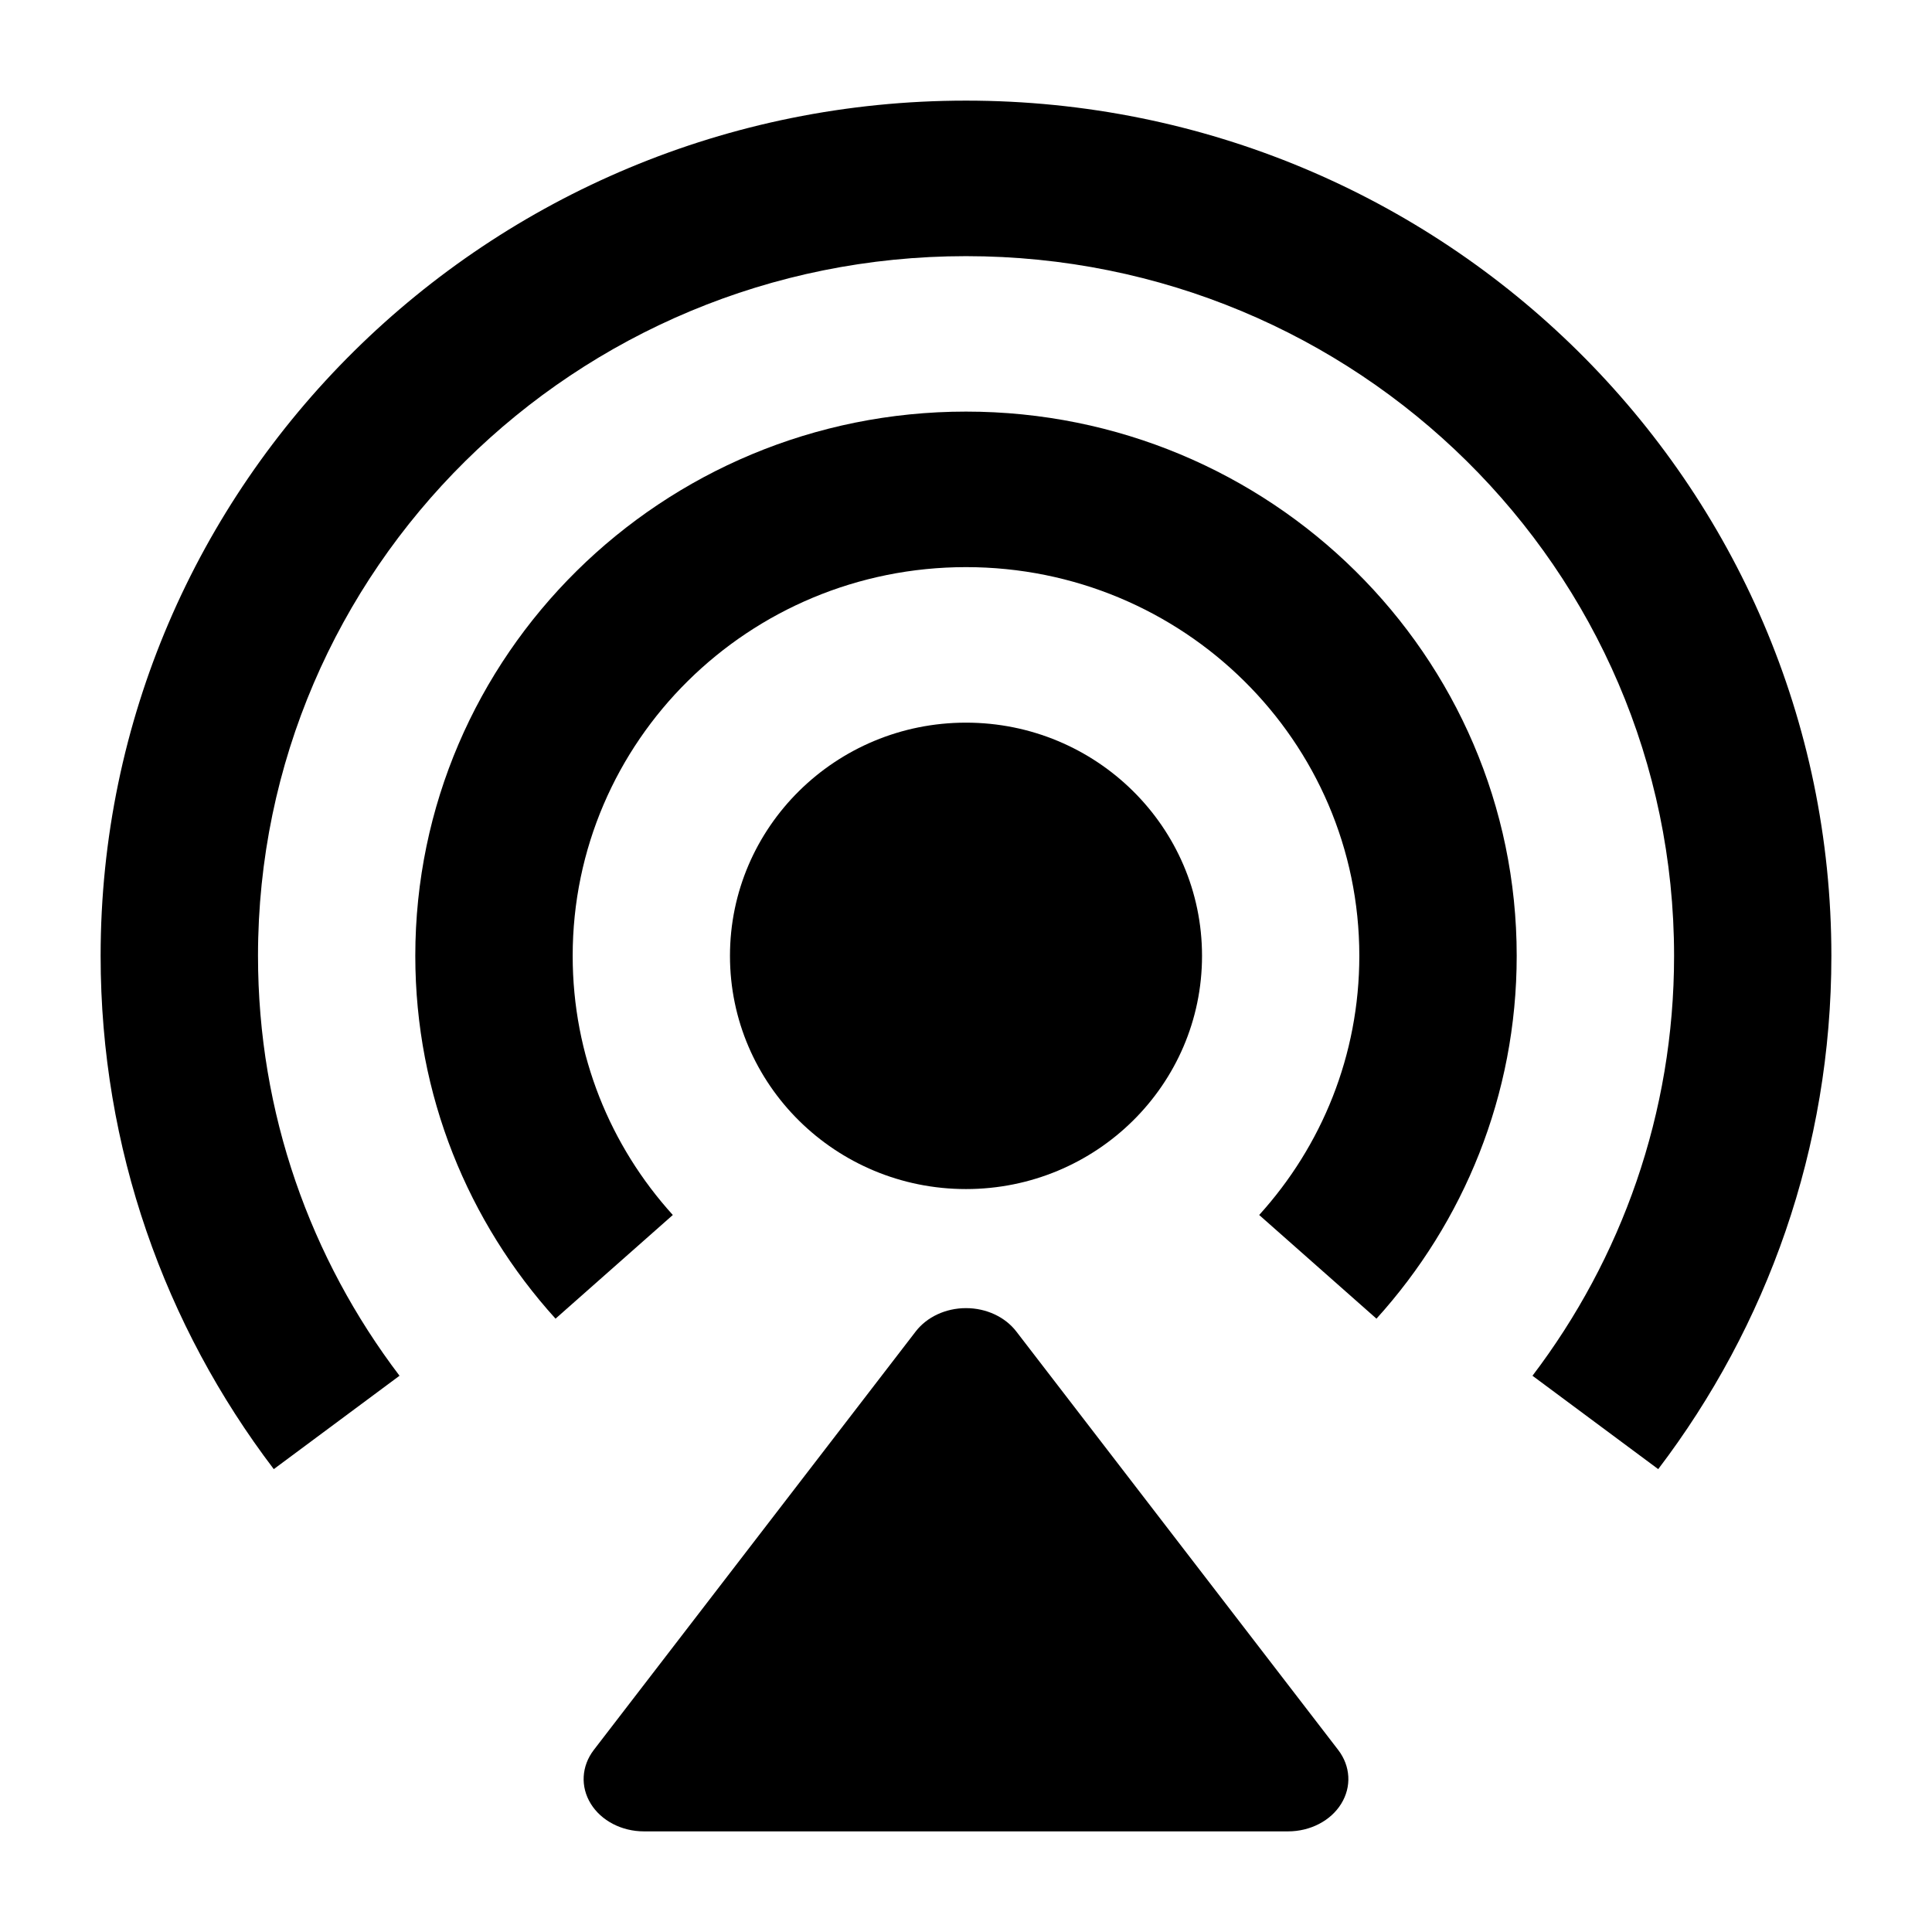 <svg width="24" height="24" viewBox="0 0 24 24" xmlns="http://www.w3.org/2000/svg">
    <path d="M12 3.182C7.142 3.182 3.205 7.073 3.205 11.874C3.205 13.832 3.859 15.637 4.963 17.09L3.401 18.25C2.05 16.474 1.25 14.265 1.25 11.874C1.25 6.007 6.063 1.25 12 1.25C17.937 1.25 22.75 6.007 22.75 11.874C22.75 14.265 21.95 16.474 20.599 18.25L19.037 17.09C20.141 15.637 20.796 13.832 20.796 11.874C20.796 7.073 16.858 3.182 12 3.182Z"/>
    <path d="M12 7.045C9.301 7.045 7.114 9.207 7.114 11.874C7.114 13.111 7.583 14.238 8.358 15.093L6.901 16.381C5.819 15.186 5.159 13.605 5.159 11.874C5.159 8.14 8.222 5.113 12 5.113C15.778 5.113 18.841 8.14 18.841 11.874C18.841 13.605 18.181 15.186 17.099 16.381L15.642 15.093C16.417 14.238 16.886 13.111 16.886 11.874C16.886 9.207 14.699 7.045 12 7.045Z"/>
    <path d="M9.068 11.874C9.068 10.274 10.381 8.977 12 8.977C13.619 8.977 14.932 10.274 14.932 11.874C14.932 13.474 13.619 14.771 12 14.771C10.381 14.771 9.068 13.474 9.068 11.874Z"/>
    <path d="M12 16.25C12.251 16.25 12.485 16.359 12.624 16.539L16.624 21.739C16.777 21.939 16.792 22.195 16.661 22.407C16.531 22.618 16.277 22.75 16 22.75H8C7.723 22.75 7.469 22.618 7.339 22.407C7.208 22.195 7.223 21.939 7.376 21.739L11.376 16.539C11.515 16.359 11.749 16.25 12 16.25Z"/>
</svg>
